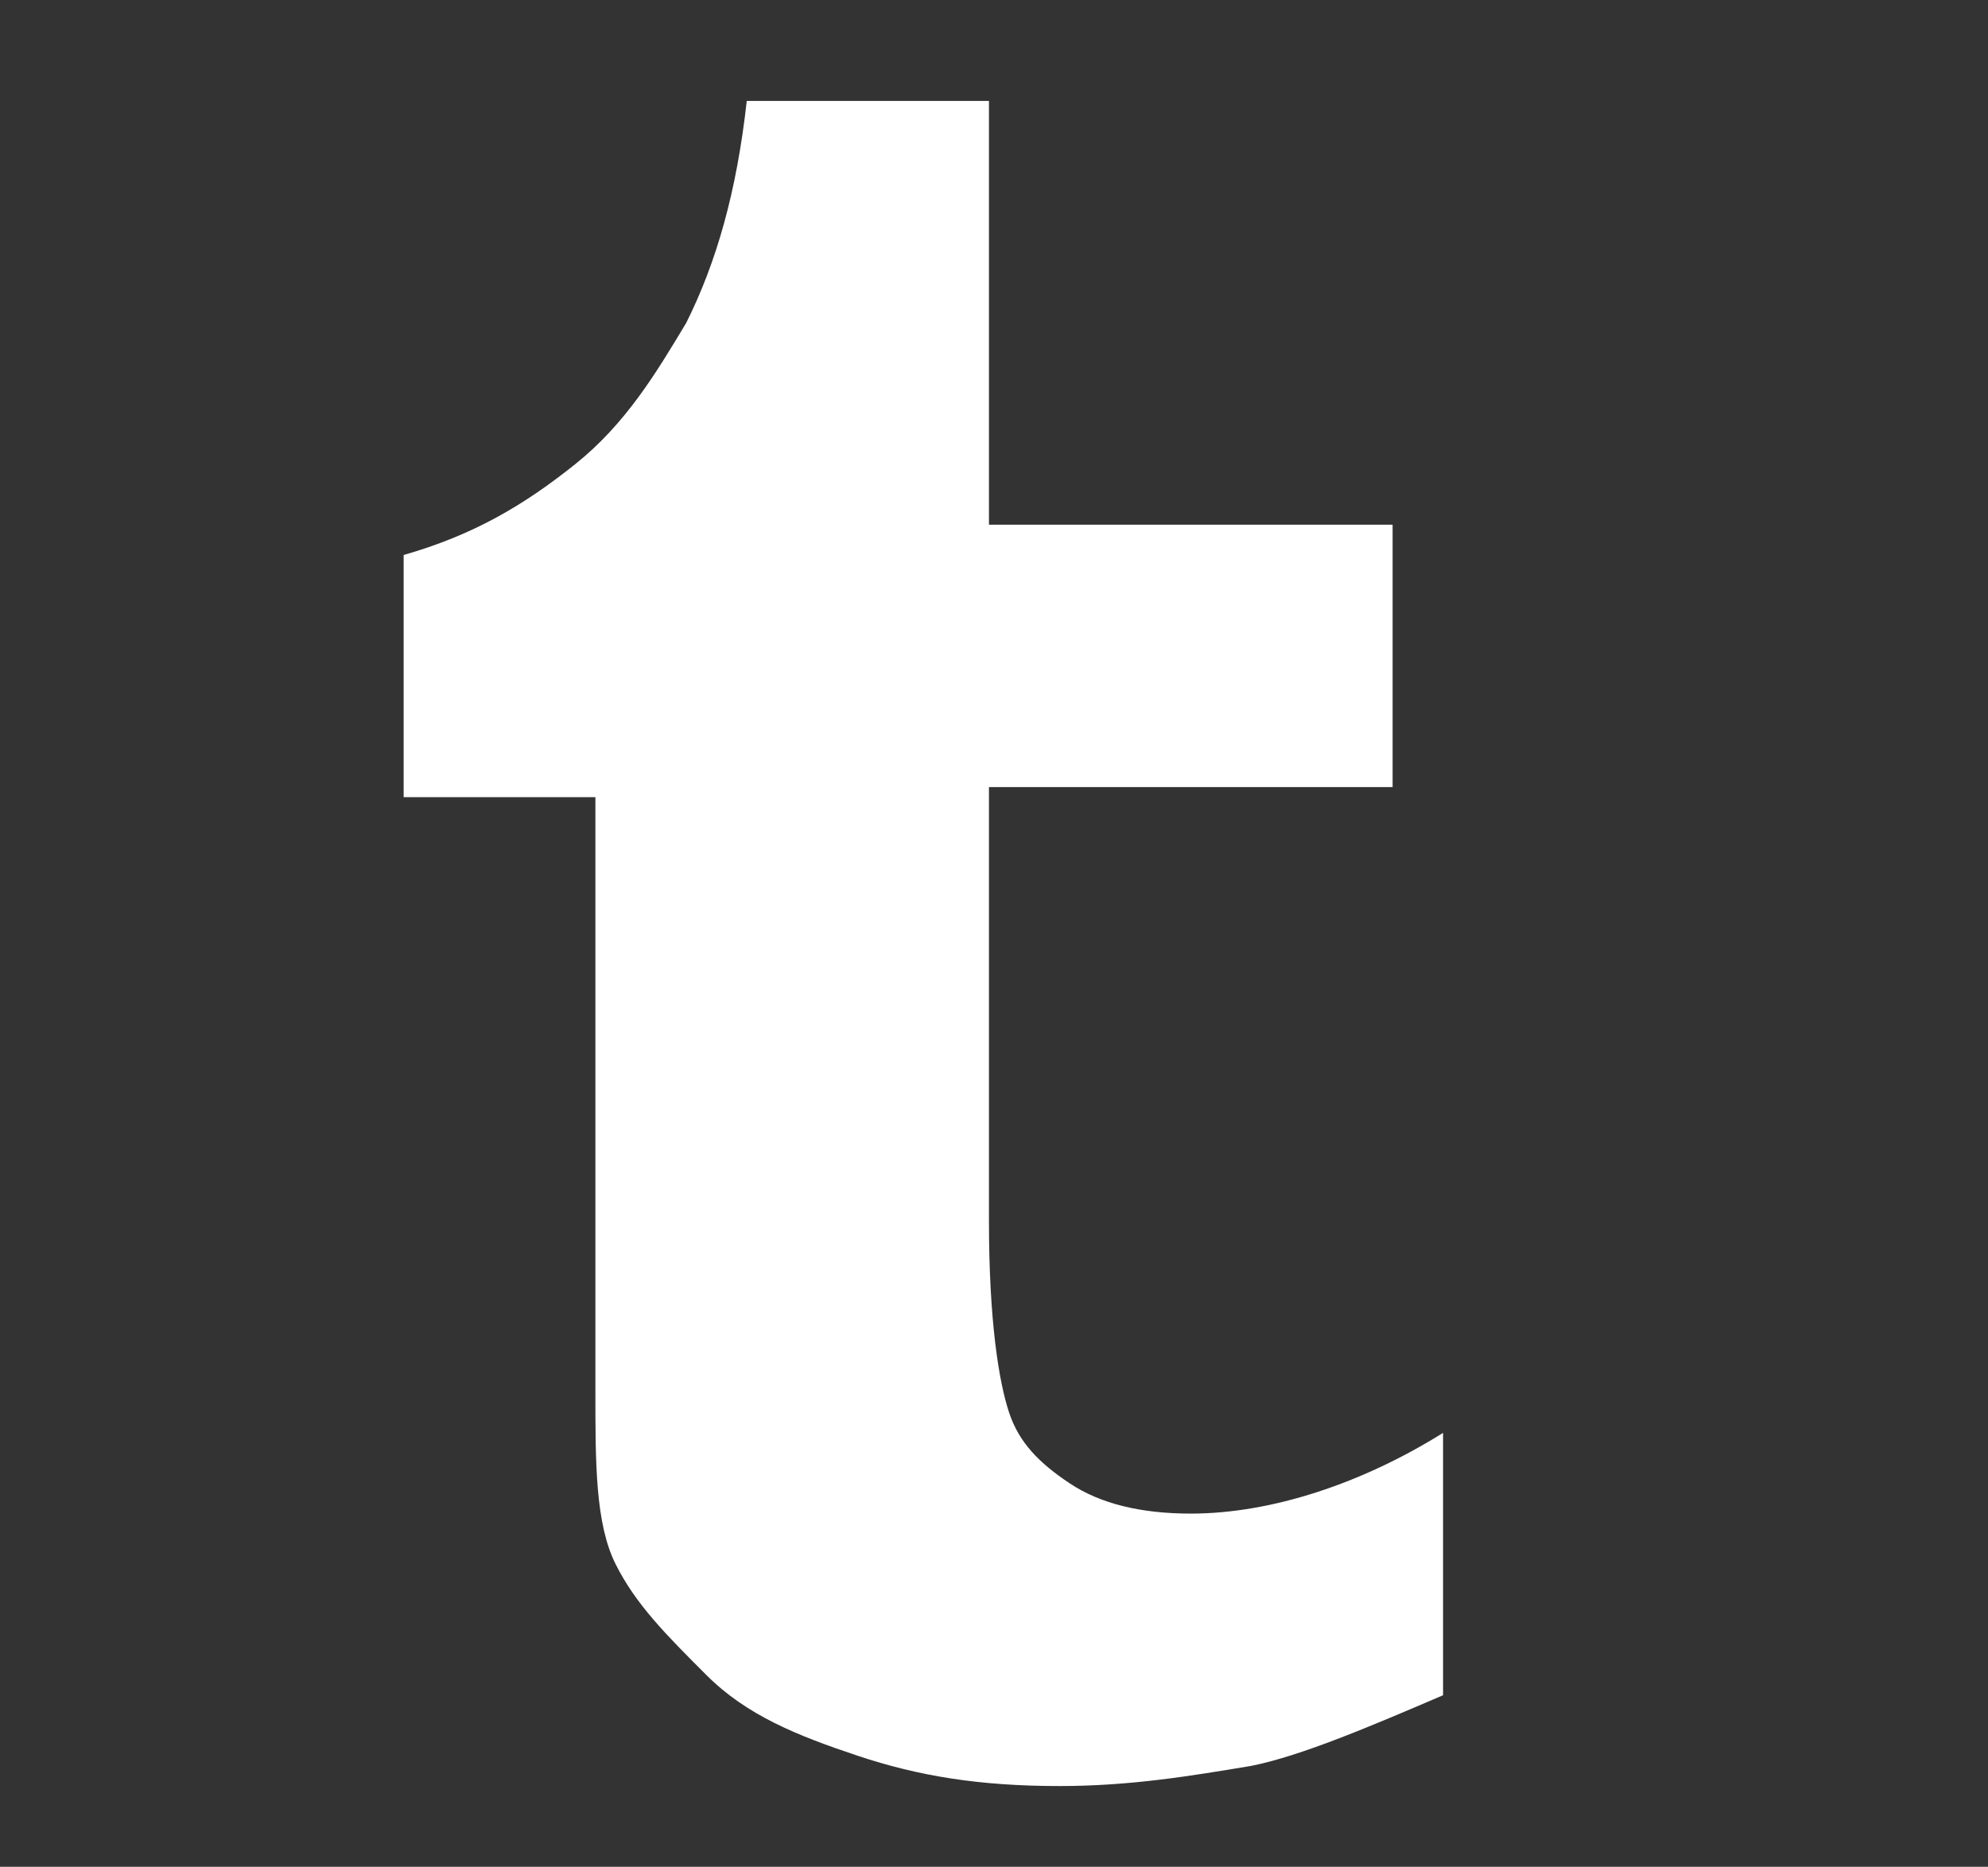 <?xml version="1.0" encoding="utf-8"?>
<!-- Generator: Adobe Illustrator 19.1.0, SVG Export Plug-In . SVG Version: 6.00 Build 0)  -->
<svg version="1.1" id="Capa_1" xmlns="http://www.w3.org/2000/svg" xmlns:xlink="http://www.w3.org/1999/xlink" x="0px" y="0px"
	 viewBox="-4 0 19.7 18.5" style="enable-background:new -4 0 19.7 18.5;" xml:space="preserve">
<rect x="-4" y="0" width="19.7" height="18.5" fill="#333333" stroke="none"/>
<style type="text/css">
	.st0{fill:#FFFFFF;}
</style>
<g>
	<path class="st0" d="M5.8,1v4.2h4v2.6h-4v4.3c0,1,0.1,1.6,0.2,1.9c0.1,0.3,0.3,0.5,0.6,0.7C6.9,14.9,7.3,15,7.8,15
		c0.8,0,1.7-0.3,2.5-0.8v2.6c-0.7,0.3-1.4,0.6-1.9,0.7c-0.6,0.1-1.2,0.2-1.9,0.2c-0.8,0-1.4-0.1-2-0.3C3.9,17.2,3.4,17,3,16.6
		c-0.4-0.4-0.7-0.7-0.9-1.1c-0.2-0.4-0.2-1-0.2-1.7V7.9H0V5.5C0.7,5.3,1.2,5,1.7,4.6c0.5-0.4,0.8-0.9,1.1-1.4C3.1,2.6,3.3,1.9,3.4,1
		H5.8z"/>
</g>
</svg>
